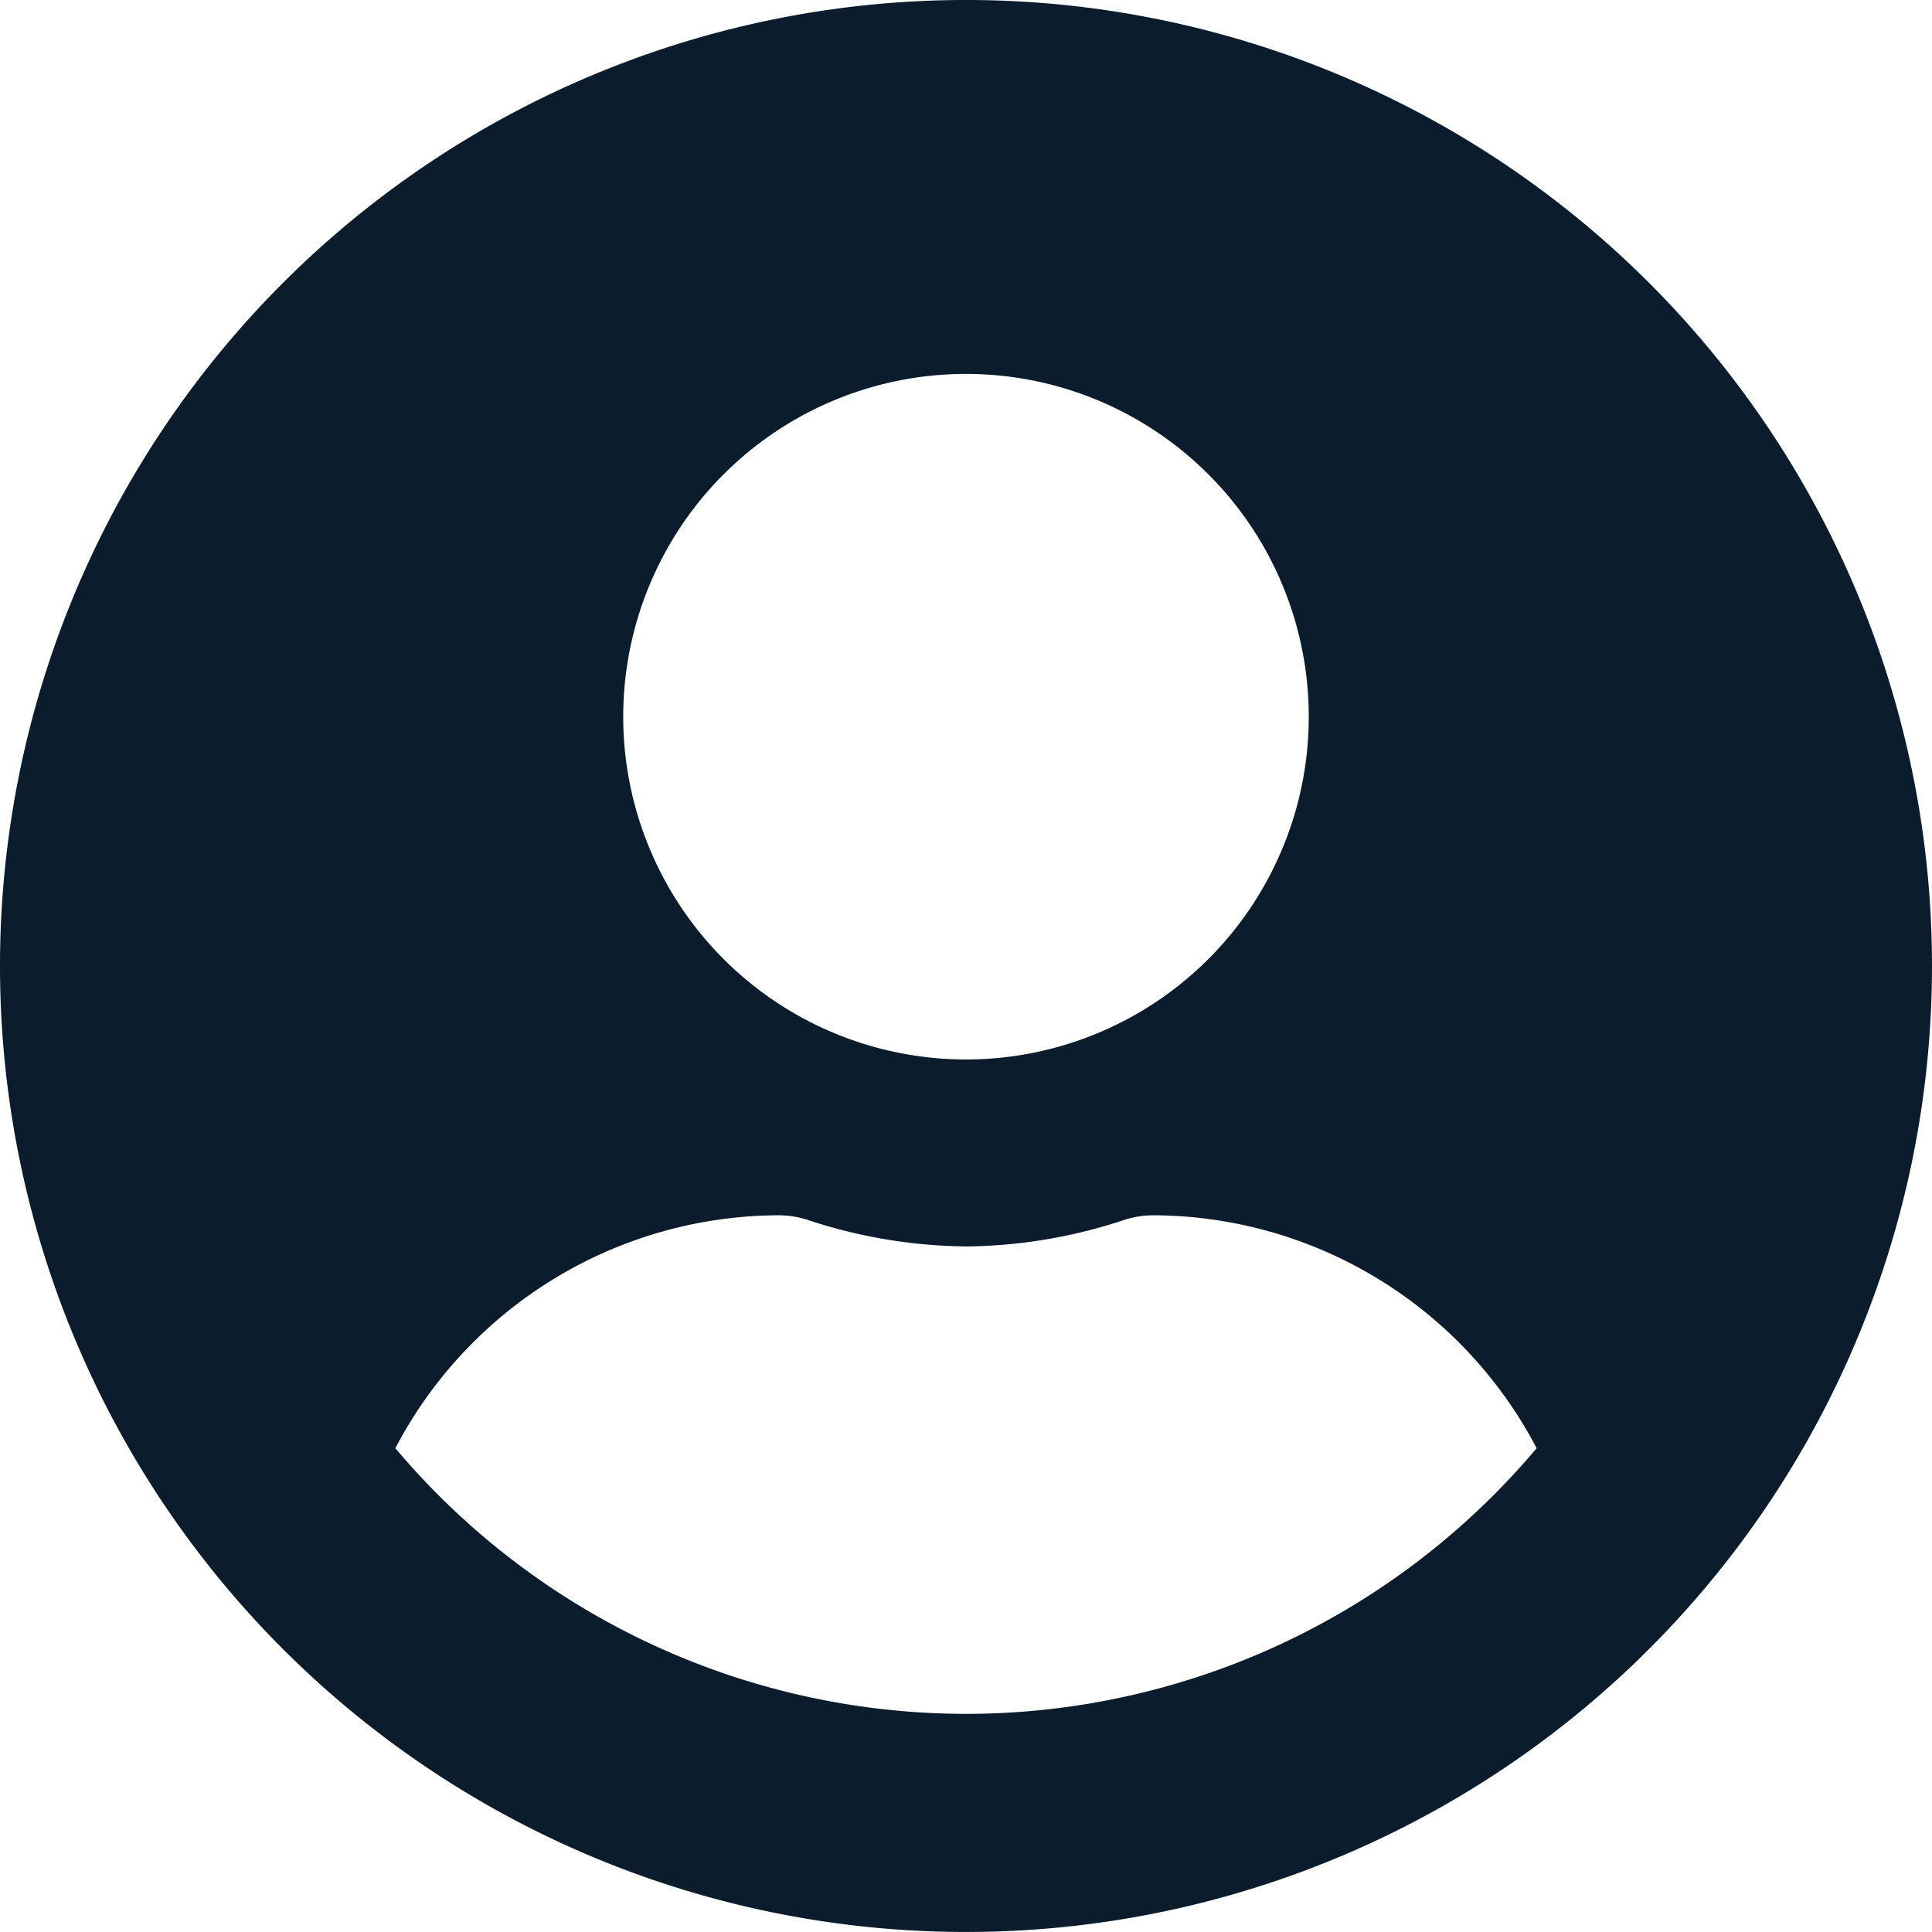 <svg xmlns="http://www.w3.org/2000/svg" width="159.743" height="159.743" viewBox="0 0 159.743 159.743">
  <path id="Icon_awesome-user-circle" data-name="Icon awesome-user-circle" d="M79.871.562a79.871,79.871,0,1,0,79.871,79.871A79.858,79.858,0,0,0,79.871.562Zm0,30.918A28.341,28.341,0,1,1,51.53,59.822,28.342,28.342,0,0,1,79.871,31.48Zm0,110.789a61.716,61.716,0,0,1-47.182-21.965,35.908,35.908,0,0,1,31.723-19.259,7.881,7.881,0,0,1,2.287.354,42.641,42.641,0,0,0,13.172,2.222A42.479,42.479,0,0,0,93.044,101.4a7.881,7.881,0,0,1,2.287-.354,35.908,35.908,0,0,1,31.723,19.259A61.716,61.716,0,0,1,79.871,142.27Z" transform="translate(0 -0.563)" fill="#0b1c2c"/>
</svg>
